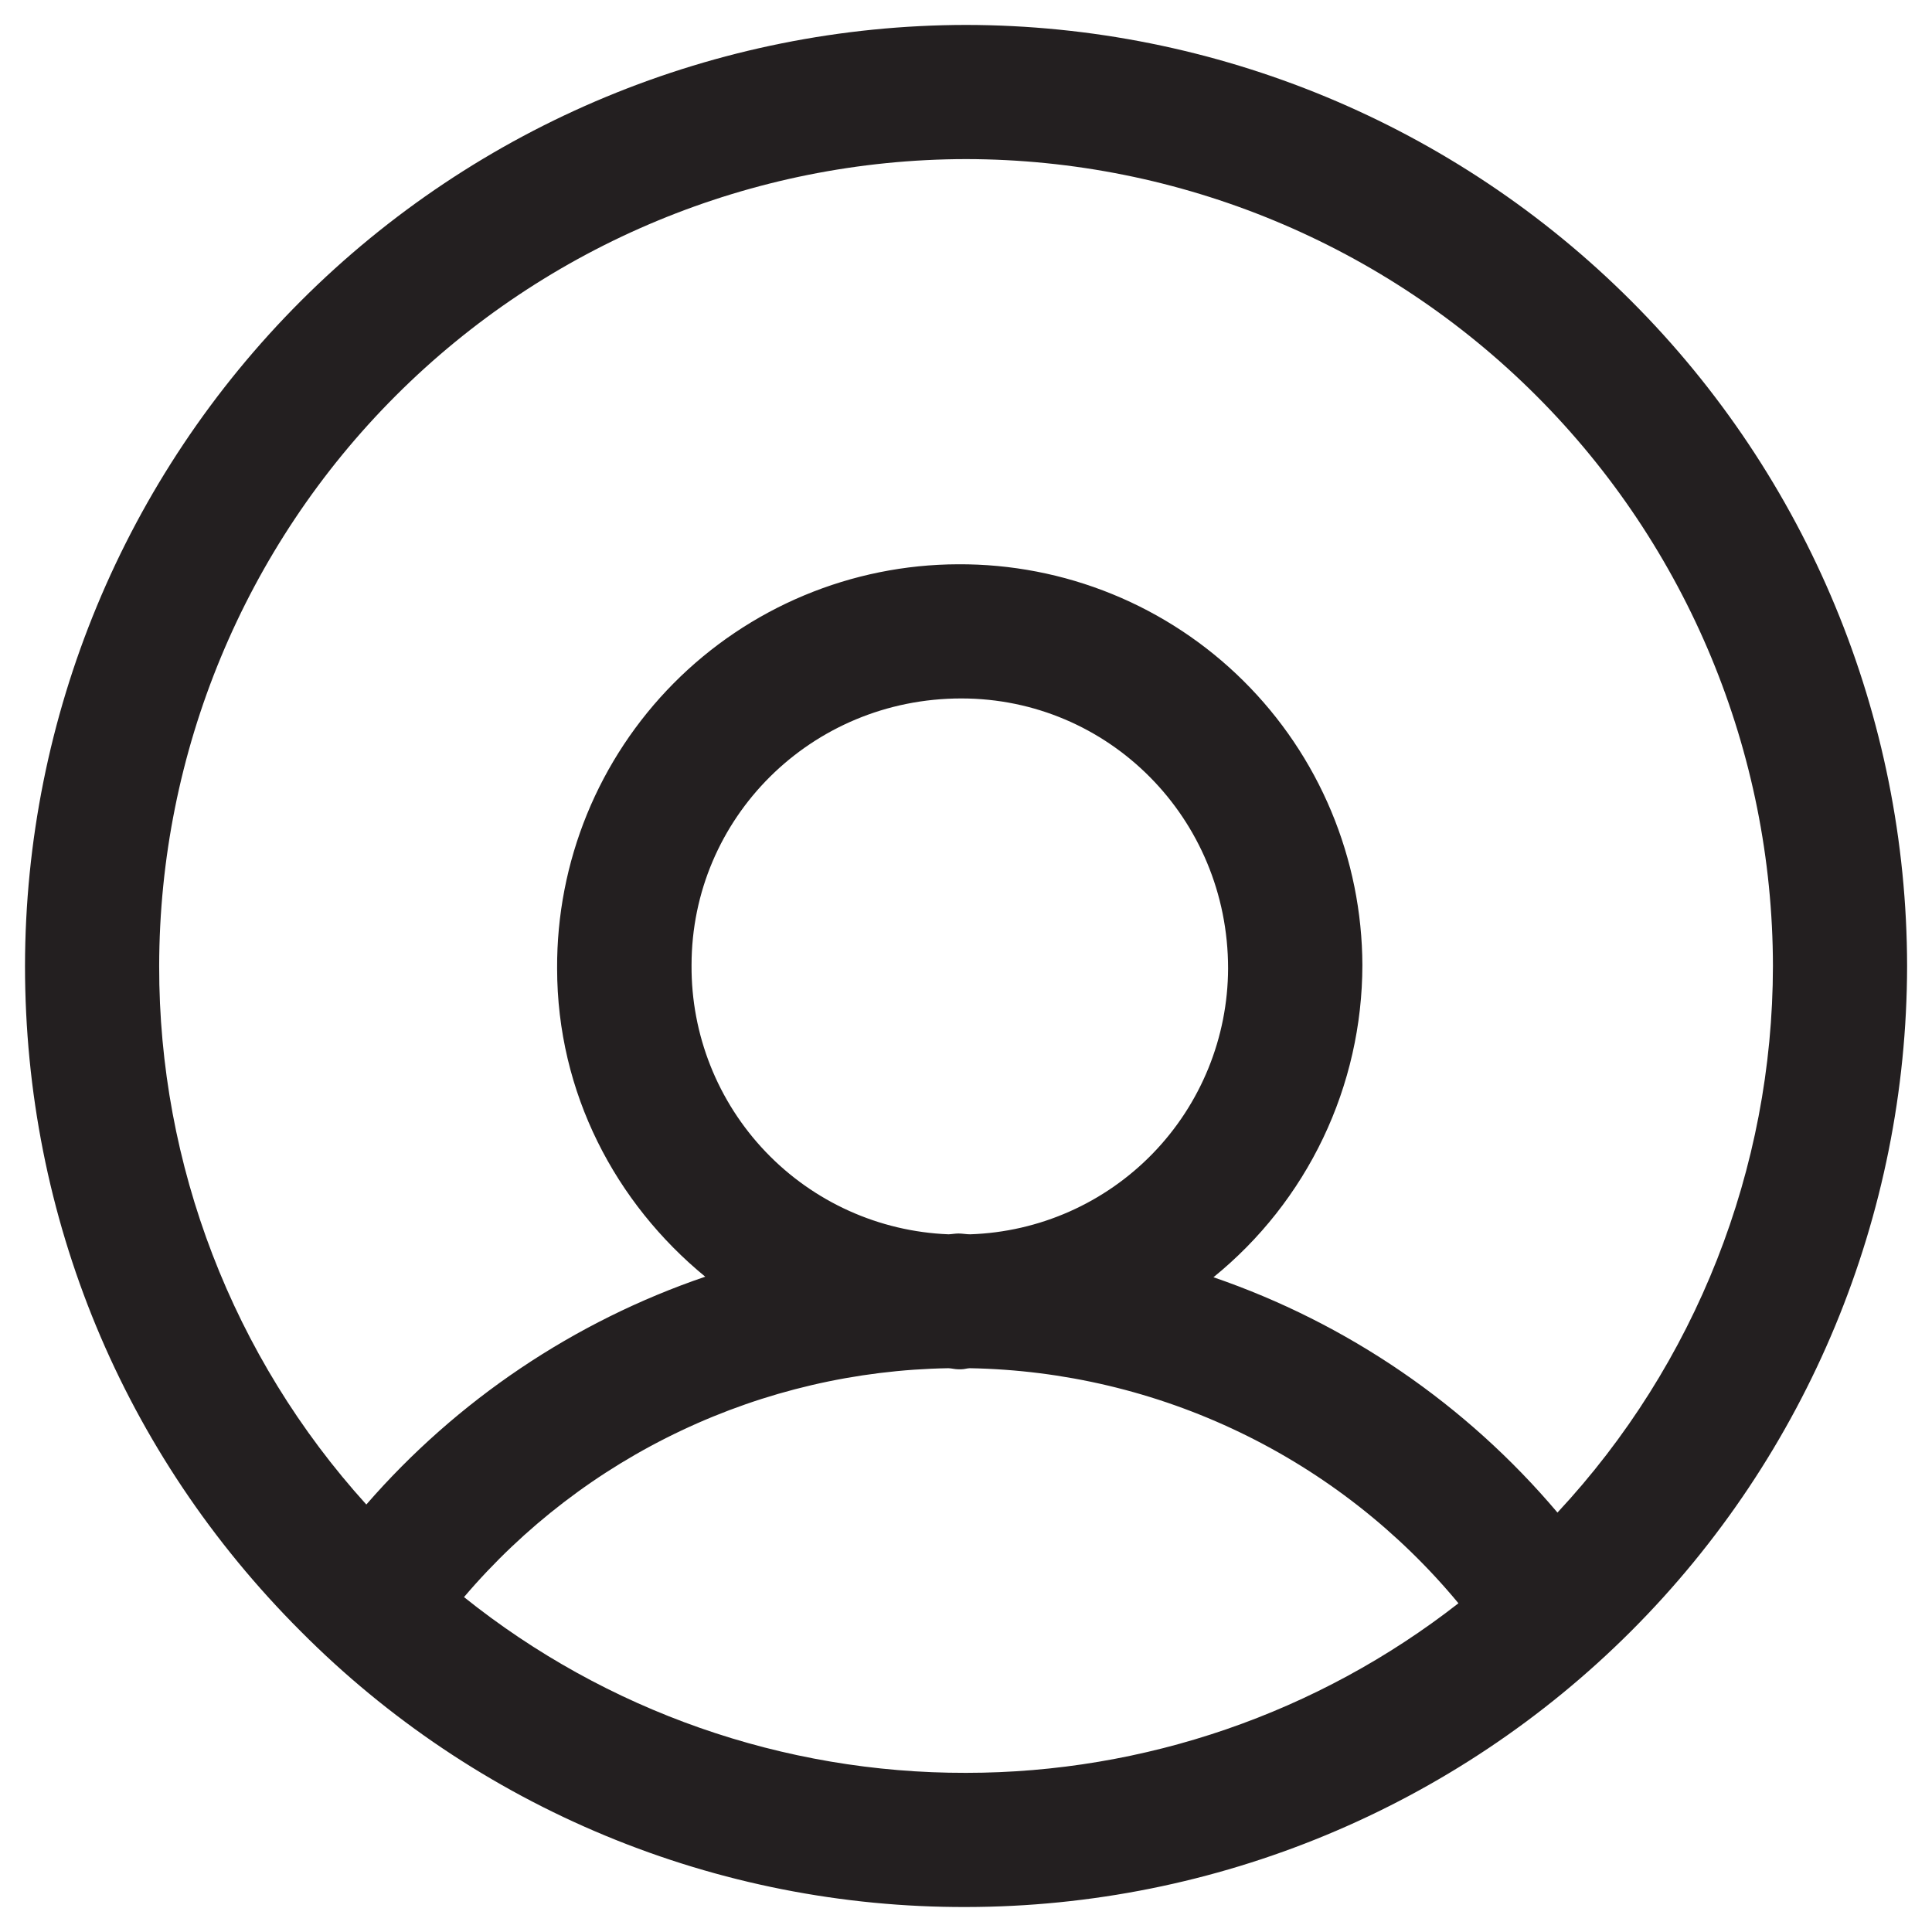 <svg width="72" height="72" viewBox="0 0 72 72" fill="none" xmlns="http://www.w3.org/2000/svg">
<path d="M36.002 0.929C26.704 0.94 17.79 4.638 11.215 11.213C4.64 17.787 0.942 26.701 0.932 35.999C0.932 45.369 4.582 54.174 11.207 60.794C14.454 64.062 18.318 66.653 22.575 68.416C26.831 70.18 31.395 71.082 36.002 71.069C45.3 71.059 54.214 67.36 60.788 60.786C67.363 54.211 71.061 45.297 71.072 35.999C71.061 26.701 67.363 17.787 60.788 11.213C54.214 4.638 45.3 0.94 36.002 0.929ZM36.002 5.929C43.974 5.938 51.617 9.11 57.254 14.747C62.891 20.384 66.062 28.027 66.072 35.999C66.065 43.56 63.196 50.838 58.042 56.369C54.639 52.341 50.209 49.311 45.222 47.599C46.953 46.195 48.35 44.423 49.31 42.411C50.27 40.399 50.769 38.198 50.772 35.969C50.766 33.998 50.371 32.047 49.61 30.229C48.849 28.41 47.737 26.76 46.337 25.372C44.937 23.984 43.277 22.886 41.452 22.141C39.627 21.396 37.673 21.018 35.702 21.029C33.731 21.035 31.781 21.43 29.964 22.19C28.146 22.95 26.496 24.062 25.108 25.461C23.721 26.86 22.622 28.518 21.876 30.342C21.131 32.166 20.752 34.119 20.762 36.089C20.762 40.734 22.942 44.839 26.282 47.579C21.396 49.244 17.038 52.174 13.652 56.069C8.672 50.572 5.919 43.416 5.932 35.999C5.941 28.027 9.112 20.384 14.749 14.747C20.386 9.11 28.029 5.938 36.002 5.929ZM35.827 26.029C41.312 26.029 45.767 30.489 45.767 36.089C45.76 38.665 44.754 41.138 42.961 42.986C41.167 44.835 38.726 45.915 36.152 45.999C36.007 45.999 35.867 45.969 35.722 45.969C35.597 45.969 35.477 45.994 35.352 45.999C32.765 45.898 30.32 44.795 28.532 42.923C26.744 41.051 25.754 38.558 25.772 35.969C25.772 30.489 30.227 26.029 35.827 26.029ZM35.347 50.989C35.467 50.994 35.587 51.029 35.707 51.029H35.827C35.937 51.029 36.027 50.994 36.137 50.989C39.625 51.05 43.059 51.864 46.203 53.377C49.346 54.889 52.126 57.062 54.352 59.749C49.111 63.843 42.652 66.068 36.002 66.069C29.201 66.083 22.599 63.772 17.292 59.519C19.523 56.897 22.287 54.779 25.4 53.309C28.513 51.838 31.904 51.047 35.347 50.989Z" fill="#231F20"/>
</svg>
